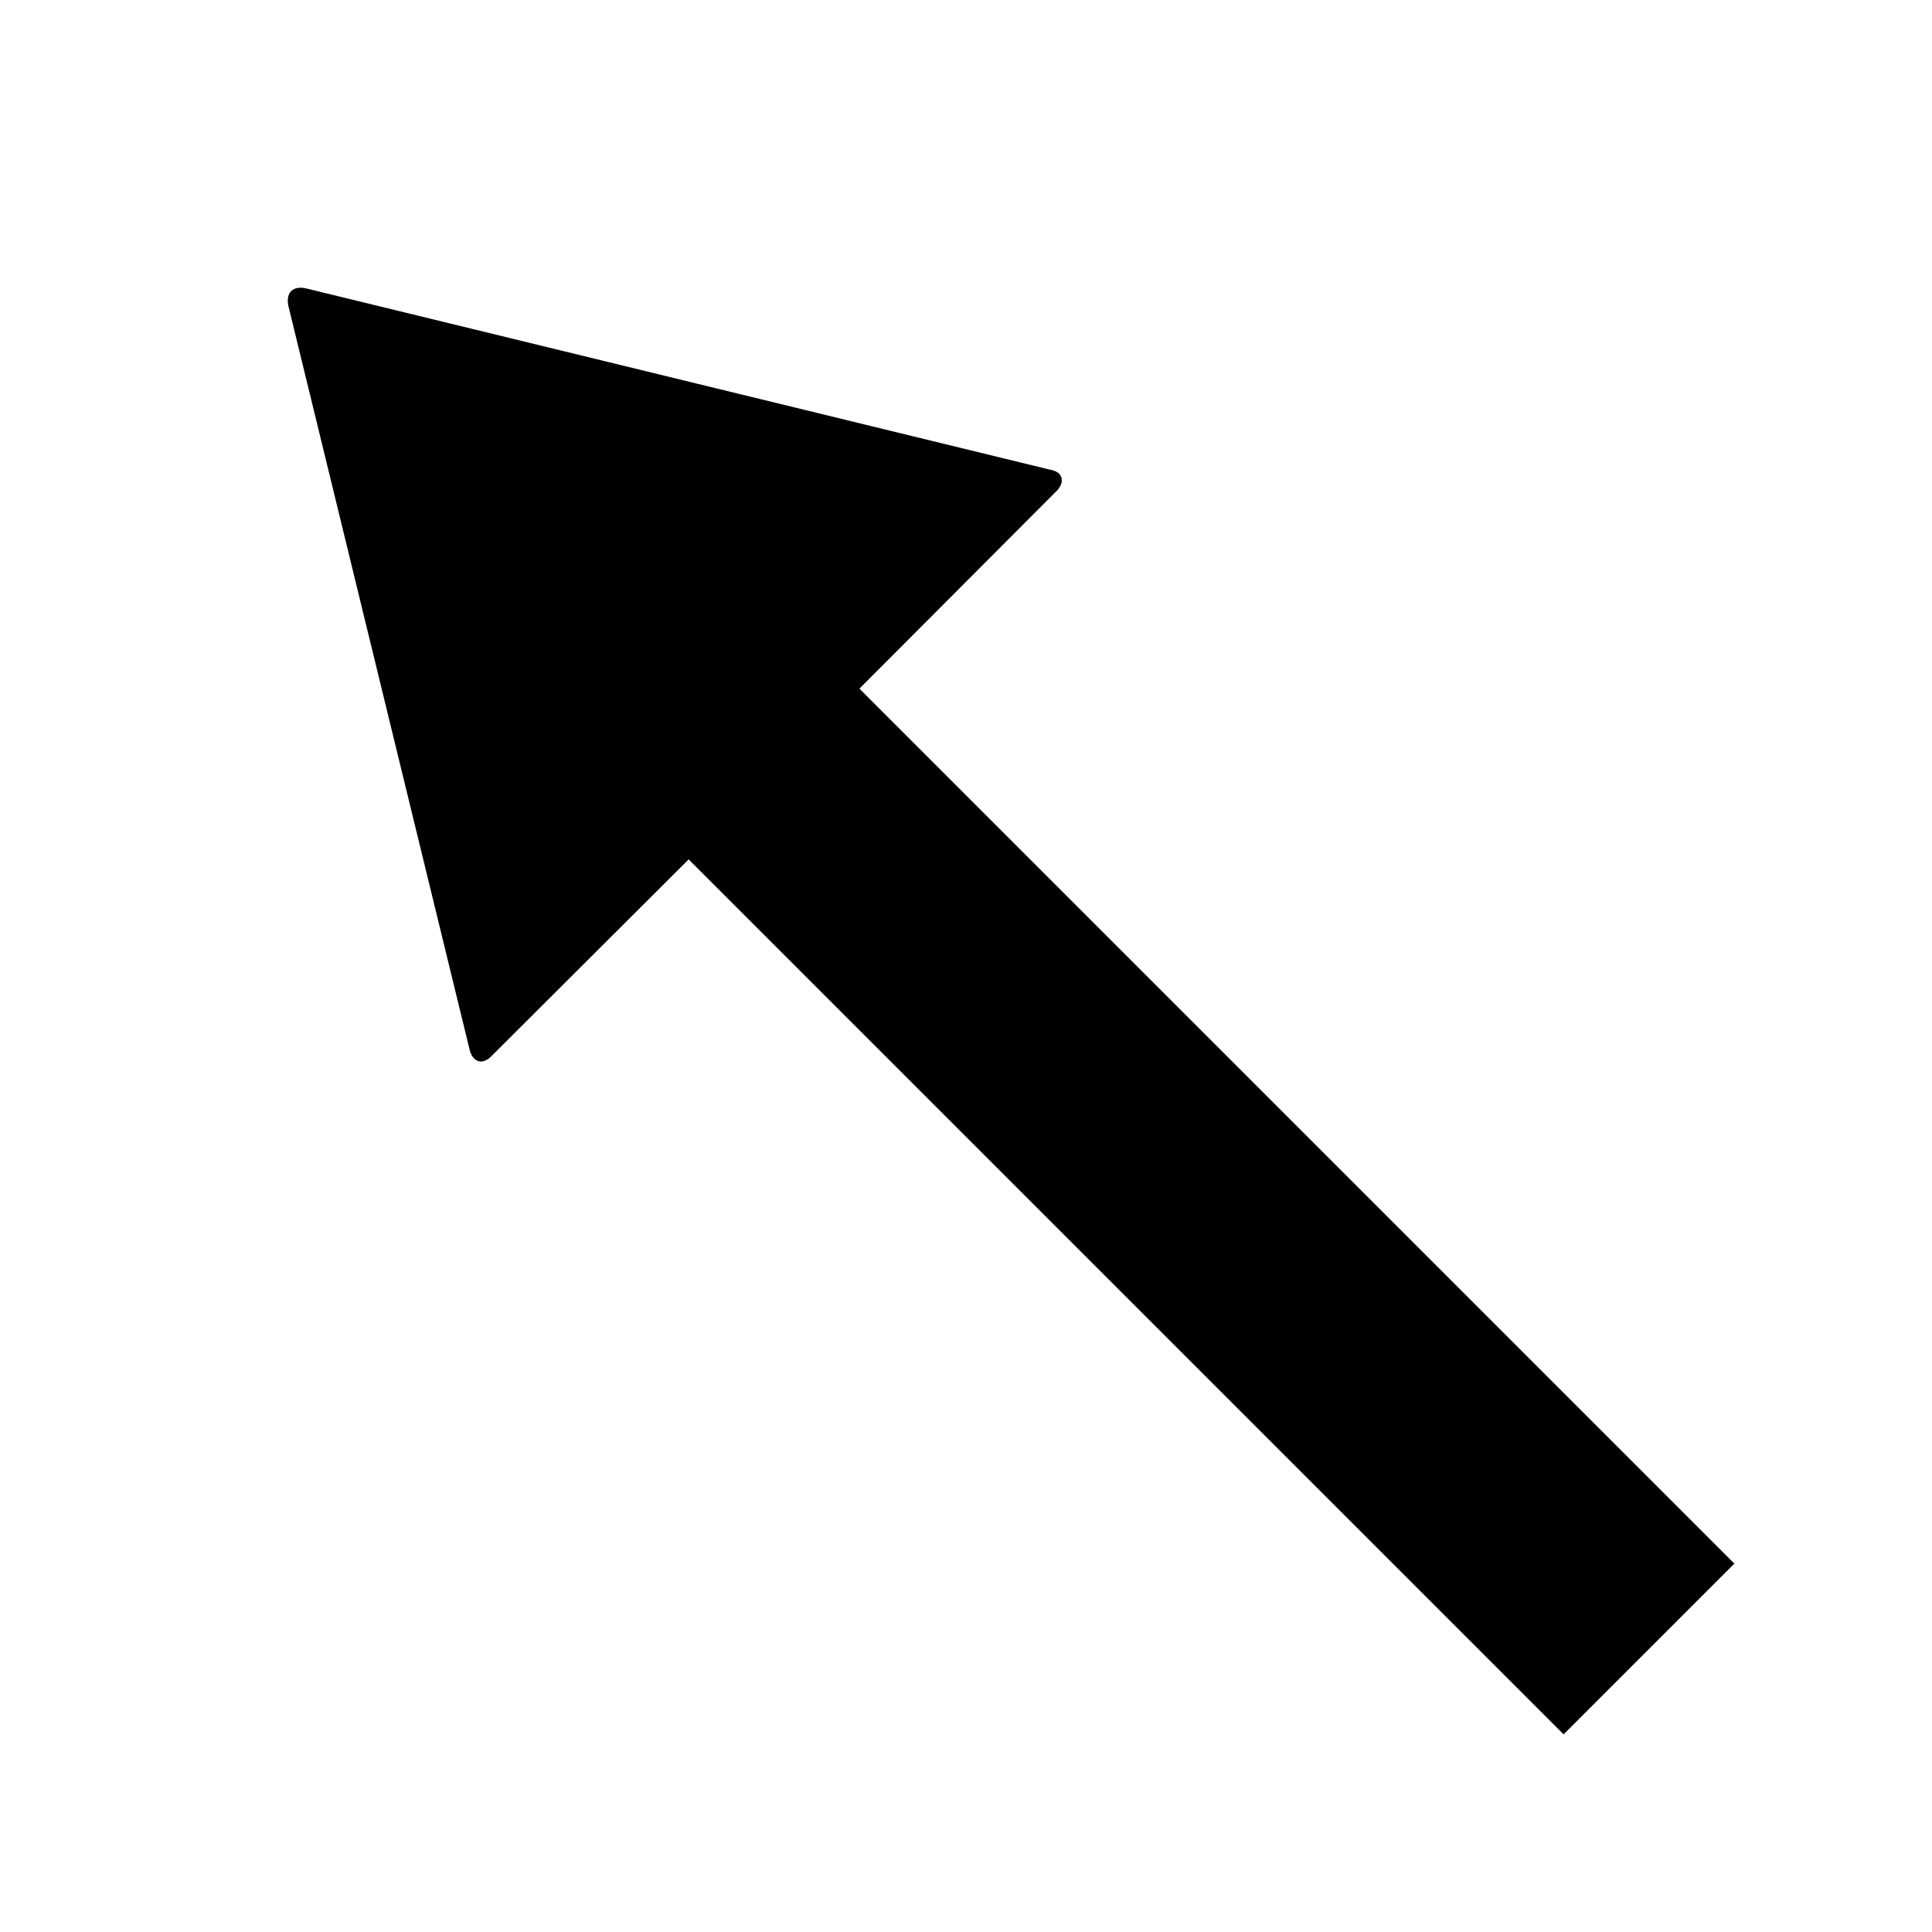 <svg xmlns="http://www.w3.org/2000/svg" version="1.1" data-icon="arrow-thick-top-left-fill-large" width="128" height="128" data-container-transform="translate(0 ) scale(1 1 )" viewBox="0 0 128 128">
  <g>
    <path d="M19.938 19.063c-.648-.002-.967.414-.844 1.156l12.031 49.375c.212.778.841.972 1.406.406l13.094-13.063 57.969 57.969 11.313-11.313-57.969-57.969 13.063-13.094c.566-.566.442-1.265-.406-1.406l-49.375-12.031c-.106-.018-.189-.031-.281-.031z" />
  </g>
</svg>